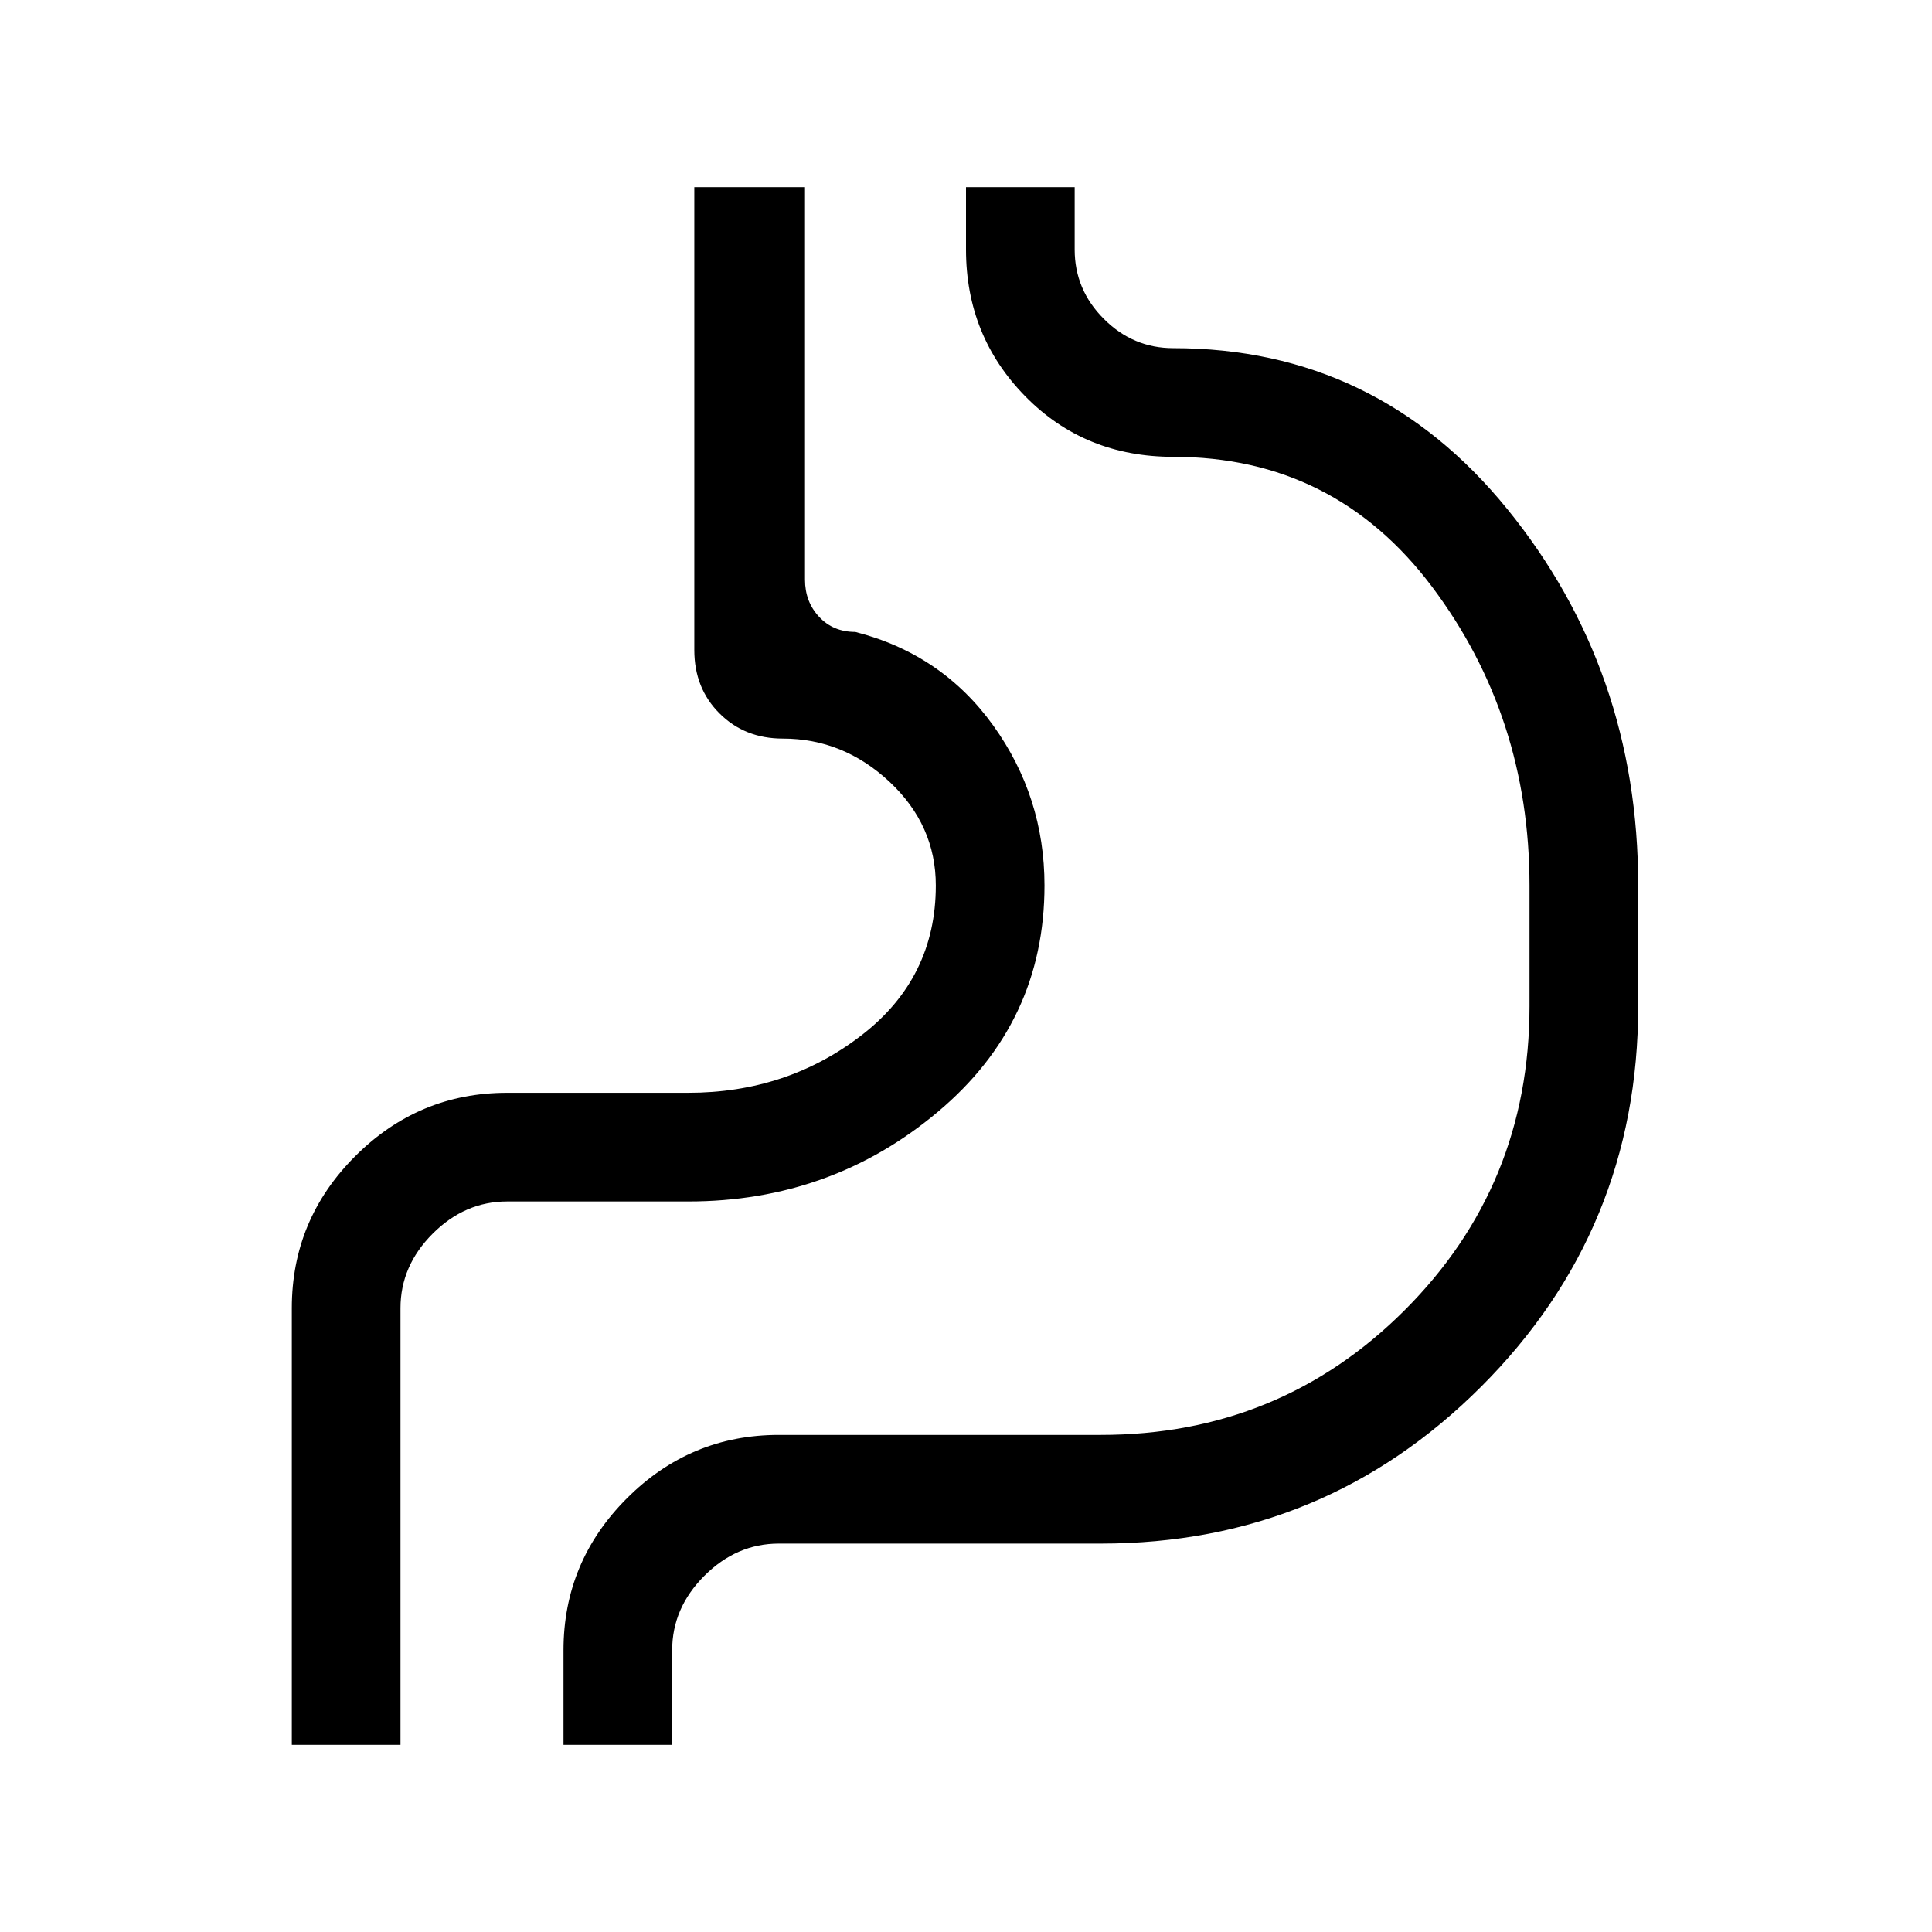 <svg xmlns="http://www.w3.org/2000/svg" height="24" width="24"><path d="M3.625 21.675V16.25q0-1.1.787-1.887.788-.788 1.888-.788h2.25q1.225 0 2.15-.713.925-.712.925-1.862 0-.75-.575-1.288-.575-.537-1.325-.537-.475 0-.787-.313-.313-.312-.313-.787v-5.75H10V7.2q0 .275.175.462.175.188.45.188 1.075.275 1.713 1.162.637.888.637 1.988 0 1.7-1.325 2.812-1.325 1.113-3.1 1.113H6.3q-.525 0-.925.4t-.4.925v5.425Zm4.725 0H7V20.5q0-1.1.788-1.888.787-.787 1.887-.787h4q2.225 0 3.775-1.55Q19 14.725 19 12.5V11q0-2.1-1.212-3.713-1.213-1.612-3.213-1.612-1.1 0-1.837-.75Q12 4.175 12 3.1v-.775h1.35V3.1q0 .5.363.862.362.363.862.363 2.525 0 4.15 2 1.625 2 1.625 4.675v1.5q0 2.775-1.95 4.725-1.95 1.95-4.725 1.95h-4q-.525 0-.925.4t-.4.925Zm-3.375 0V16.25q0-.525.4-.925t.925-.4h2.25q1.775 0 3.1-1.113Q12.975 12.7 12.975 11q0-1.1-.712-1.988Q11.55 8.125 10 7.85V2.325 7.85q1.55.275 2.263 1.162.712.888.712 1.988 0 1.7-1.325 2.812-1.325 1.113-3.1 1.113H6.3q-.525 0-.925.4t-.4.925v5.425Z"/></svg>
